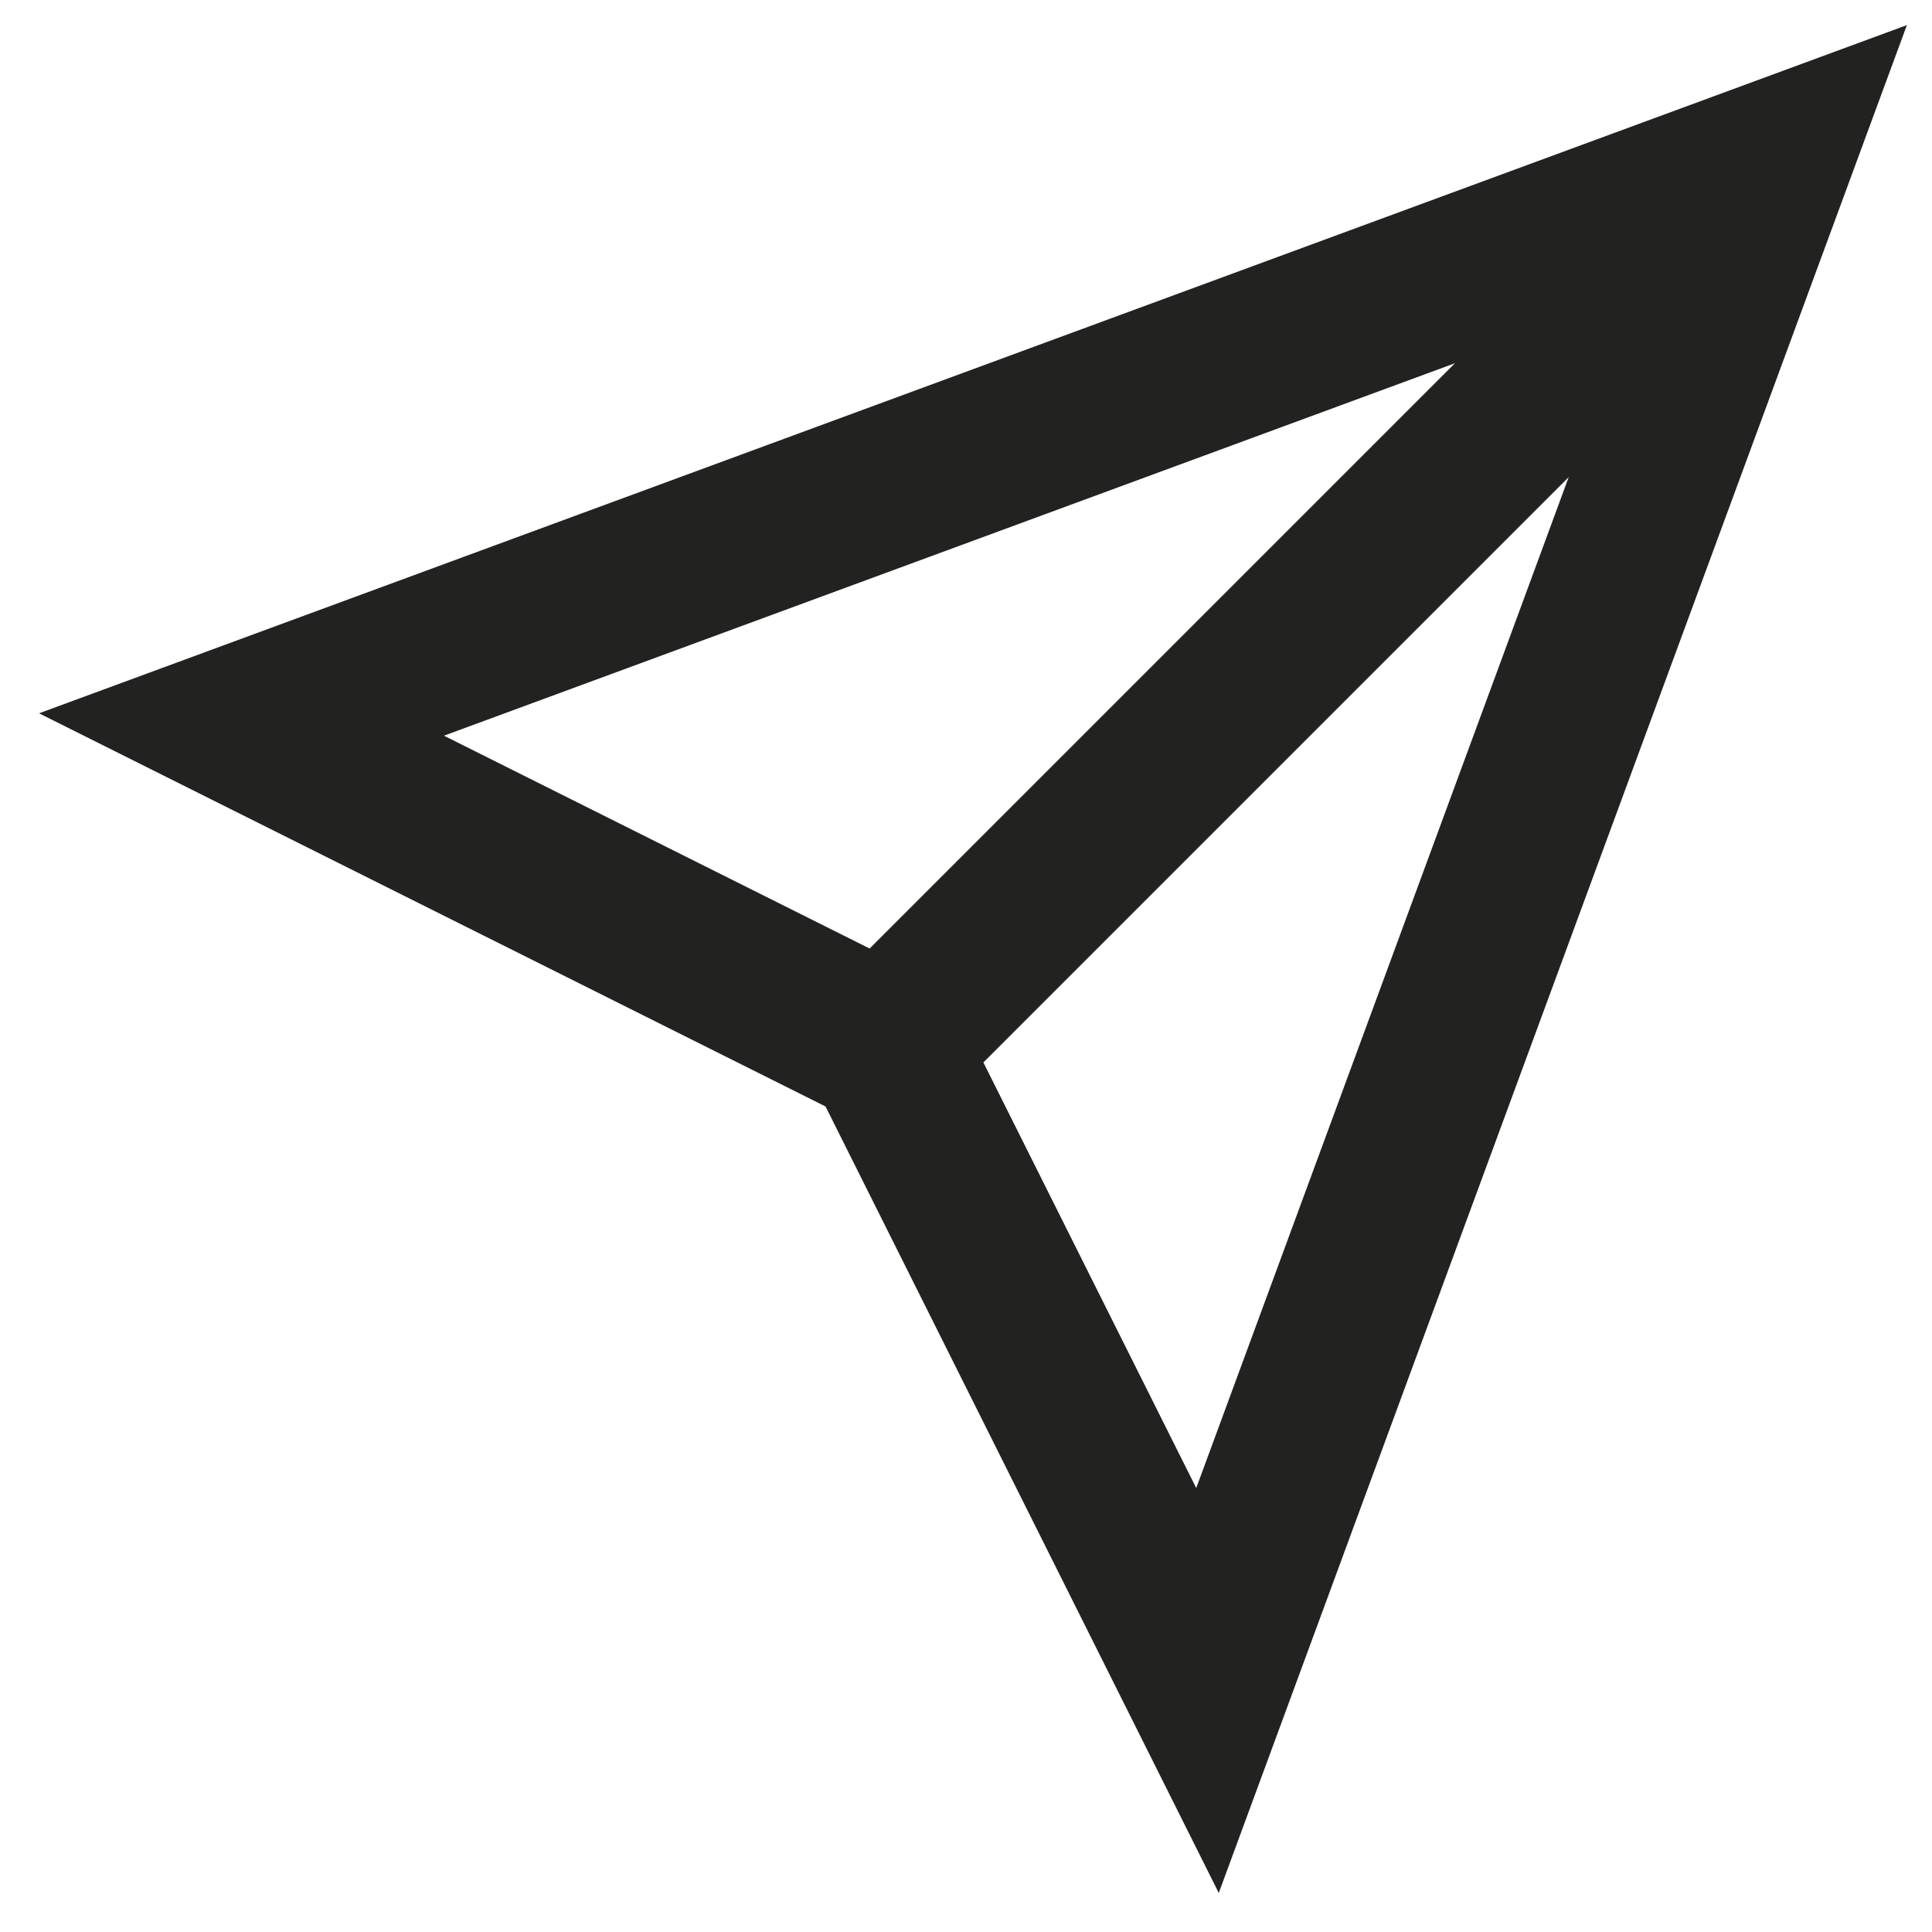 <?xml version="1.0" encoding="utf-8"?>
<!-- Generator: Adobe Illustrator 19.2.1, SVG Export Plug-In . SVG Version: 6.00 Build 0)  -->
<!DOCTYPE svg PUBLIC "-//W3C//DTD SVG 1.1//EN" "http://www.w3.org/Graphics/SVG/1.1/DTD/svg11.dtd">
<svg version="1.1" id="Layer_1" xmlns="http://www.w3.org/2000/svg" xmlns:xlink="http://www.w3.org/1999/xlink" x="0px" y="0px"
	 width="24px" height="24px" viewBox="0 0 24 24" enable-background="new 0 0 24 24" xml:space="preserve">
<path fill="#222221" d="M23.688,0.312L0.485,8.861l9.77,4.884l4.885,9.77L23.688,0.312z M5.515,9.139l12.559-4.627l-7.271,7.271
	L5.515,9.139z M12.216,13.198l7.271-7.271L14.86,18.485L12.216,13.198z"/>
</svg>
